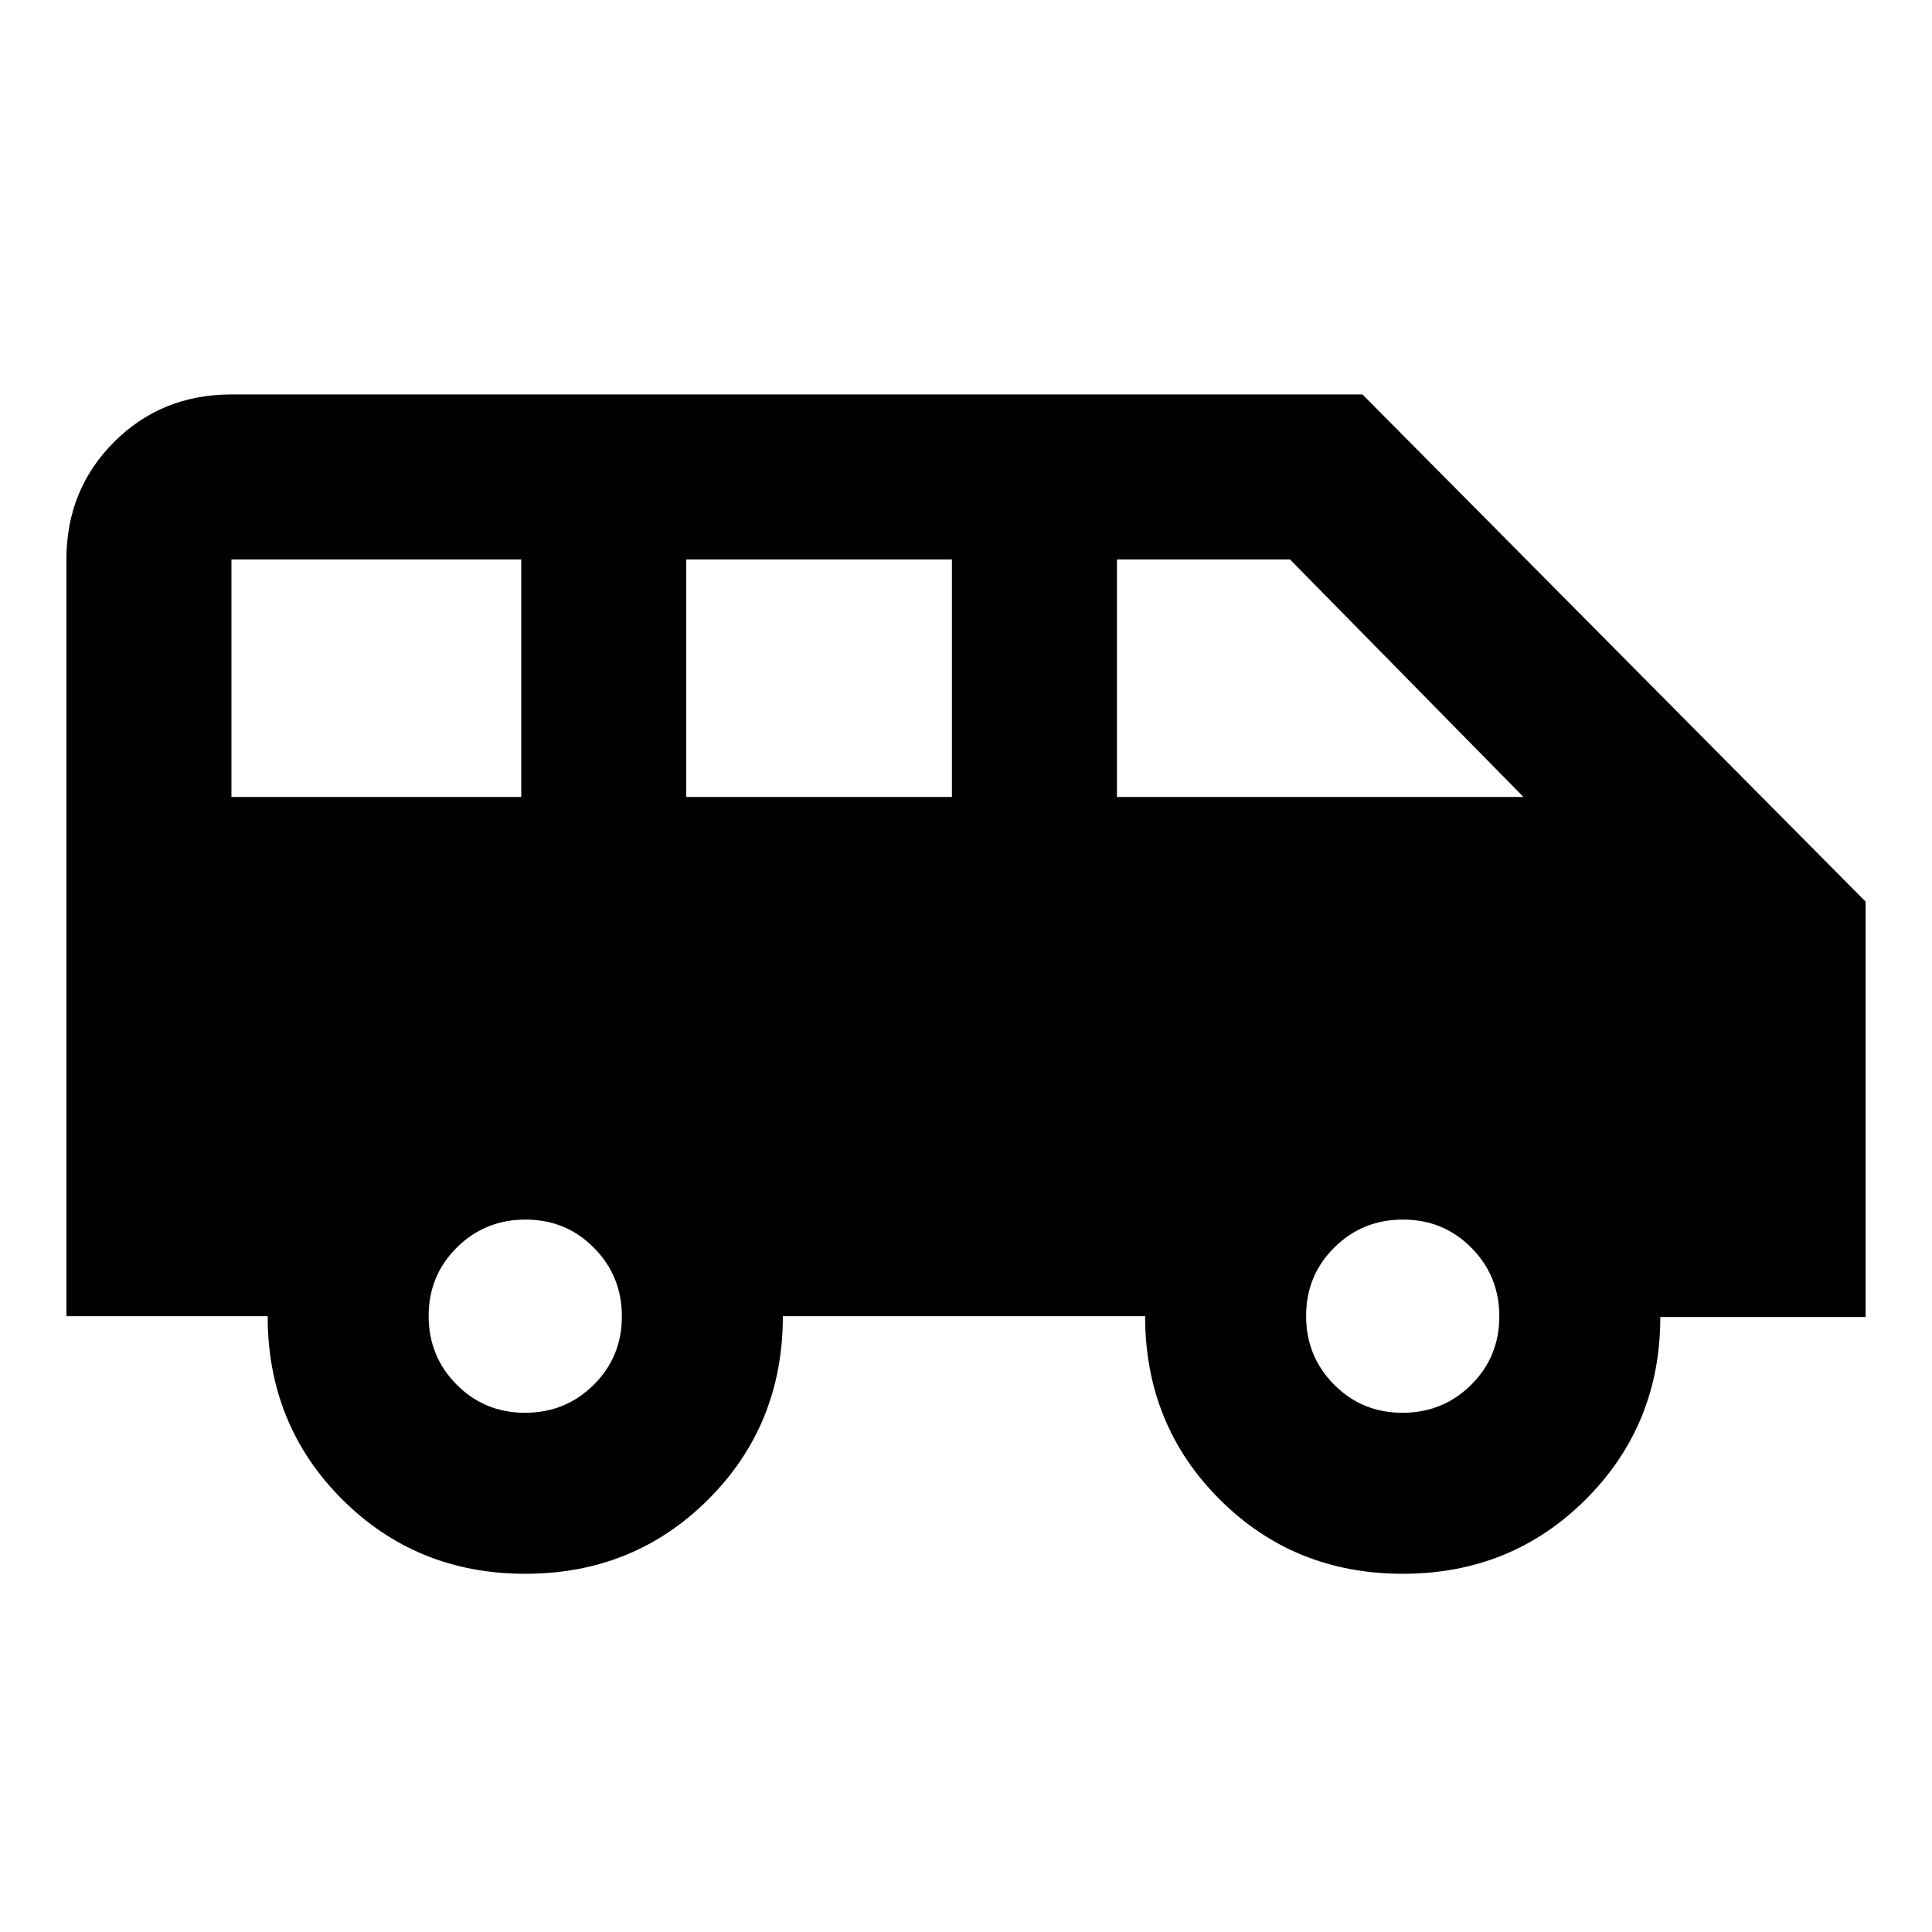 <svg xmlns="http://www.w3.org/2000/svg" height="20" viewBox="0 -960 960 960" width="20"><path d="M261-178q-54 0-91-37t-37-91H33v-376q0-34.7 23.65-58.35T115-764h562l250 252v206.4H825q0 53.6-37 90.6-37 37-91 37t-91-37q-37-37-37-91H389q0 54-37 91t-91 37Zm294-386h202L641-682h-86v118Zm-214 0h132v-118H341v118Zm-226 0h144v-118H115v118Zm145.89 306Q281-258 295-271.89q14-13.88 14-34Q309-326 295.11-340q-13.88-14-34-14Q241-354 227-340.11q-14 13.88-14 34Q213-286 226.89-272q13.88 14 34 14Zm436 0Q717-258 731-271.89q14-13.88 14-34Q745-326 731.11-340q-13.88-14-34-14Q677-354 663-340.11q-14 13.88-14 34Q649-286 662.89-272q13.88 14 34 14Z"/></svg>